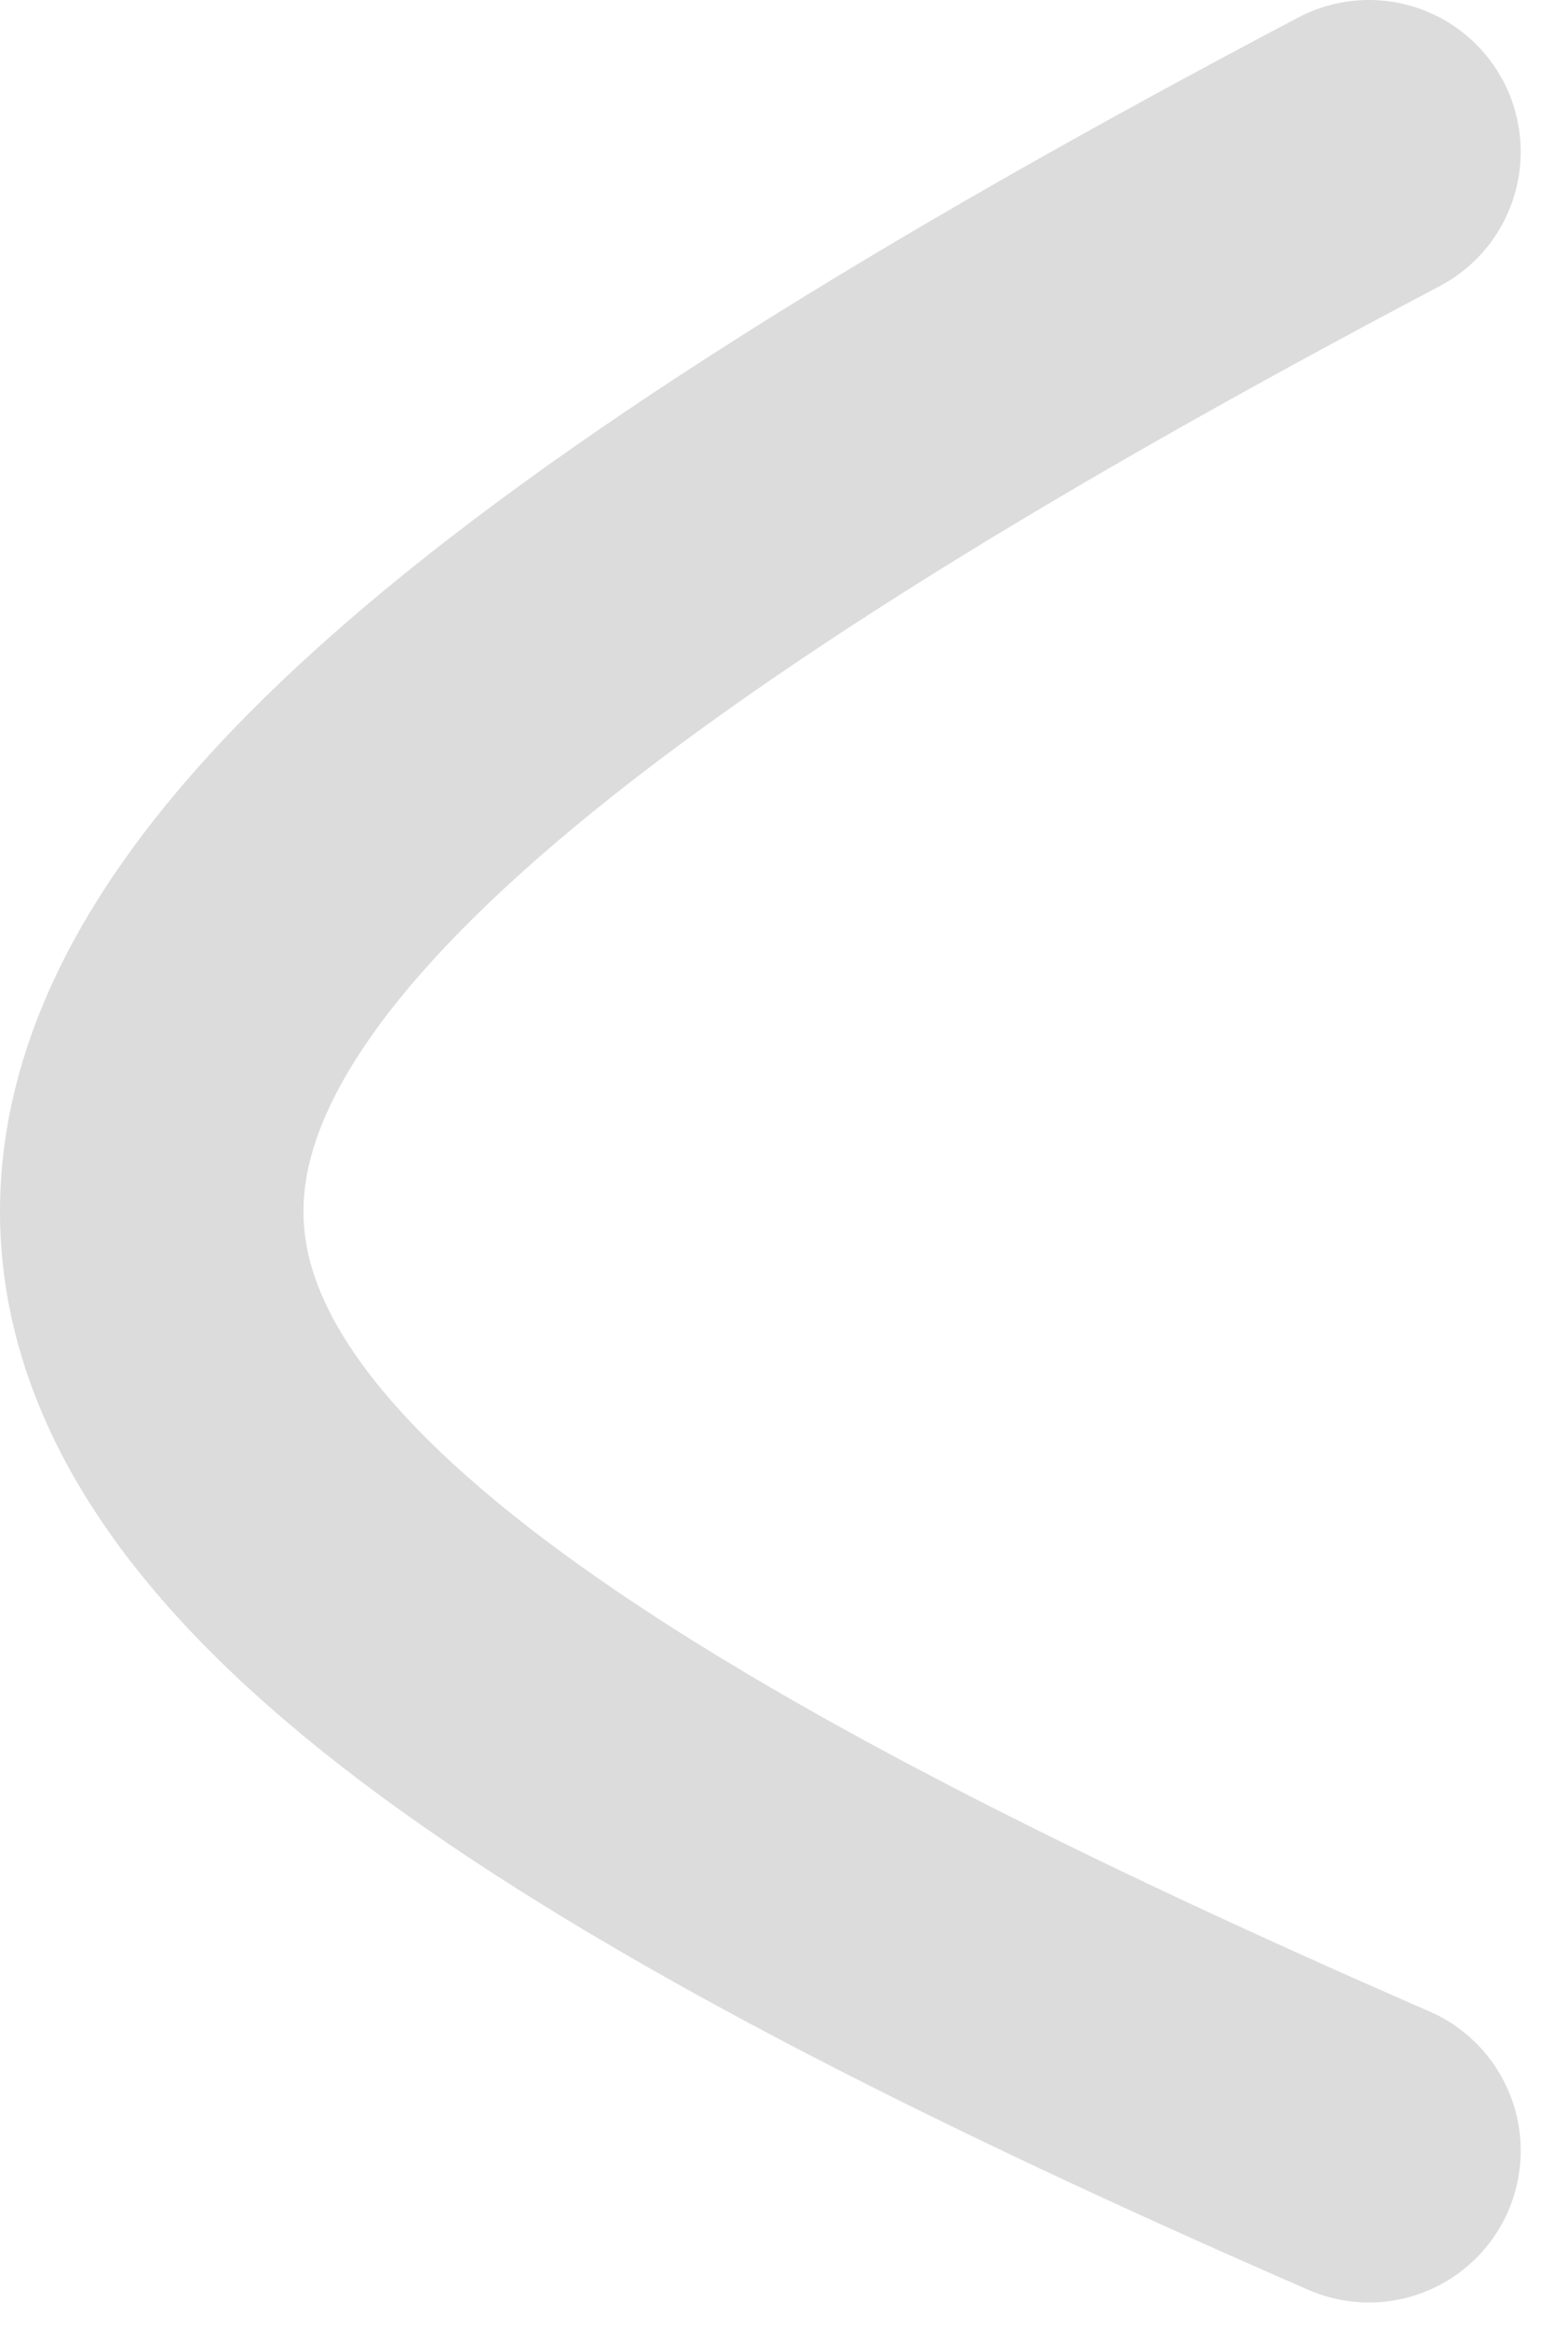<svg width="31" height="46" viewBox="0 0 31 46" fill="none" xmlns="http://www.w3.org/2000/svg">
<path d="M27.065 42.5C-3.899 29.01 -6.125 20.498 27.065 3" stroke="#DCDCDC" stroke-width="6" stroke-linecap="round"/>
</svg>
